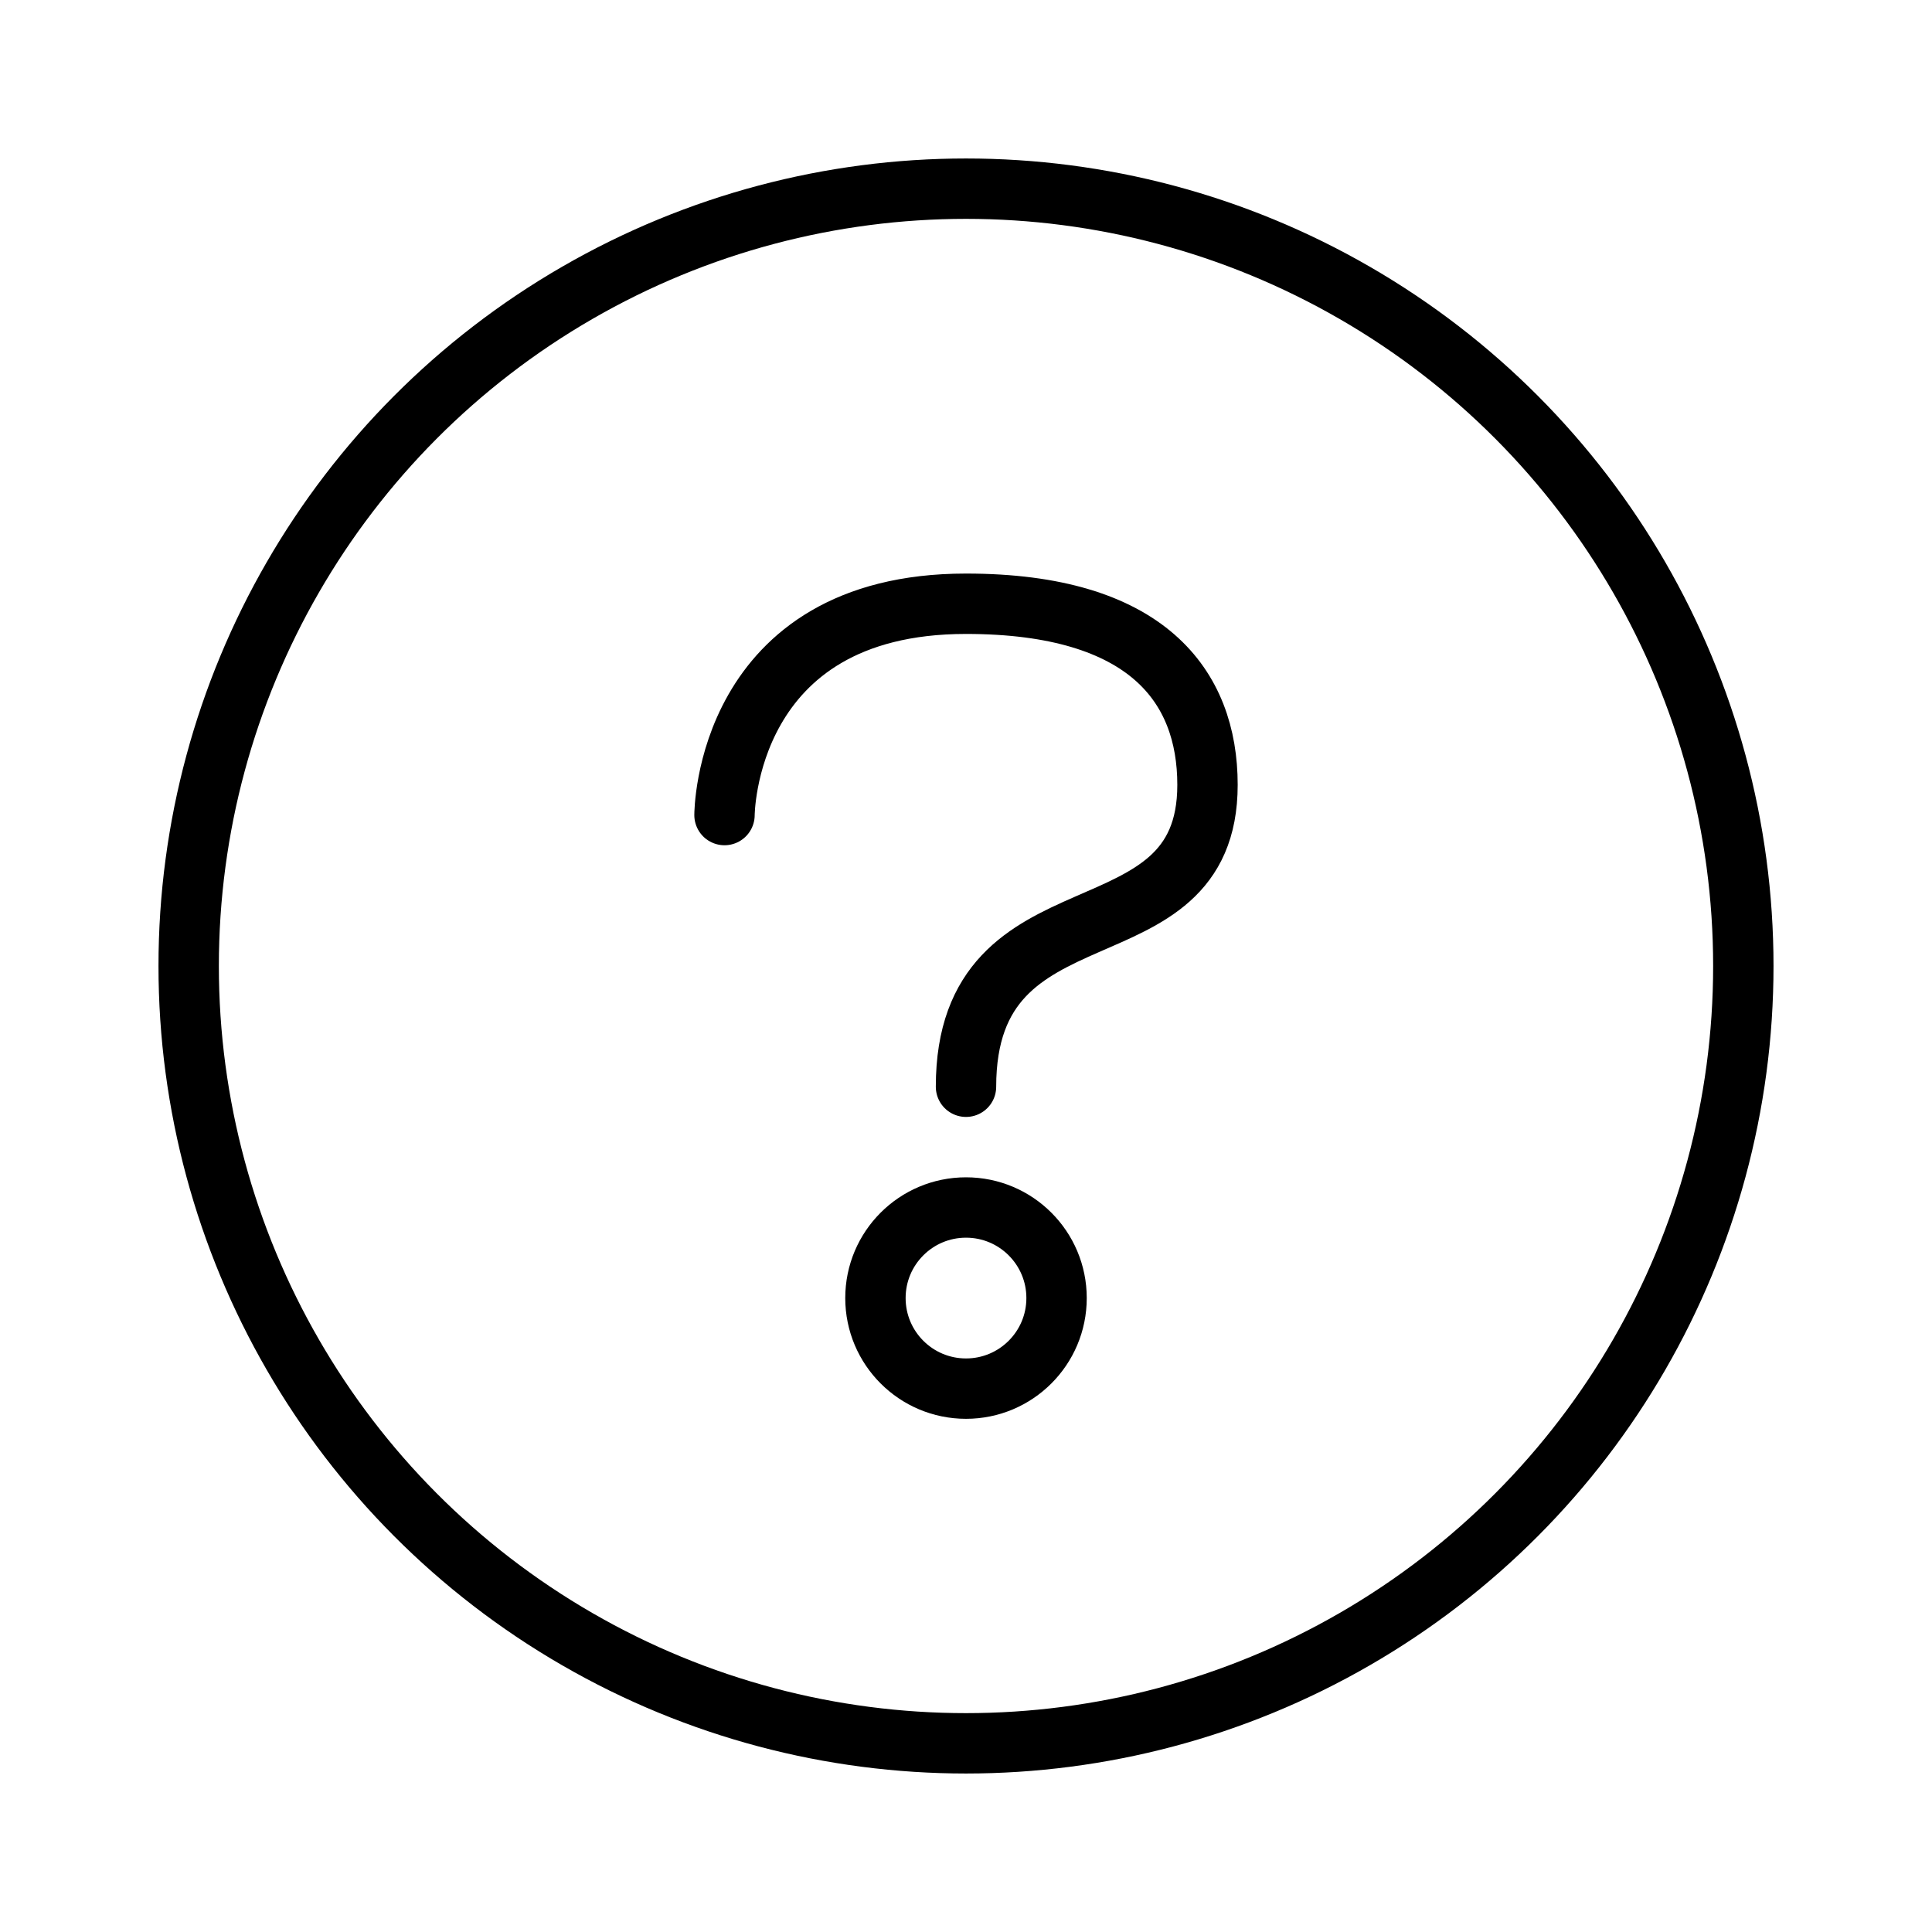 <svg viewBox="0 0 32 32" xmlns="http://www.w3.org/2000/svg" stroke="currentColor" fill="none" stroke-linecap="round" stroke-linejoin="round">
  <path d="M16 18C16 14.5 20 16 20 13C20 11.365 19 10 16 10C12 10 12 13.5 12 13.5"/>
  <circle cx="16" cy="21.5" r="1.5"/>
  <circle cx="16" cy="16" r="12.875"/>
</svg>
